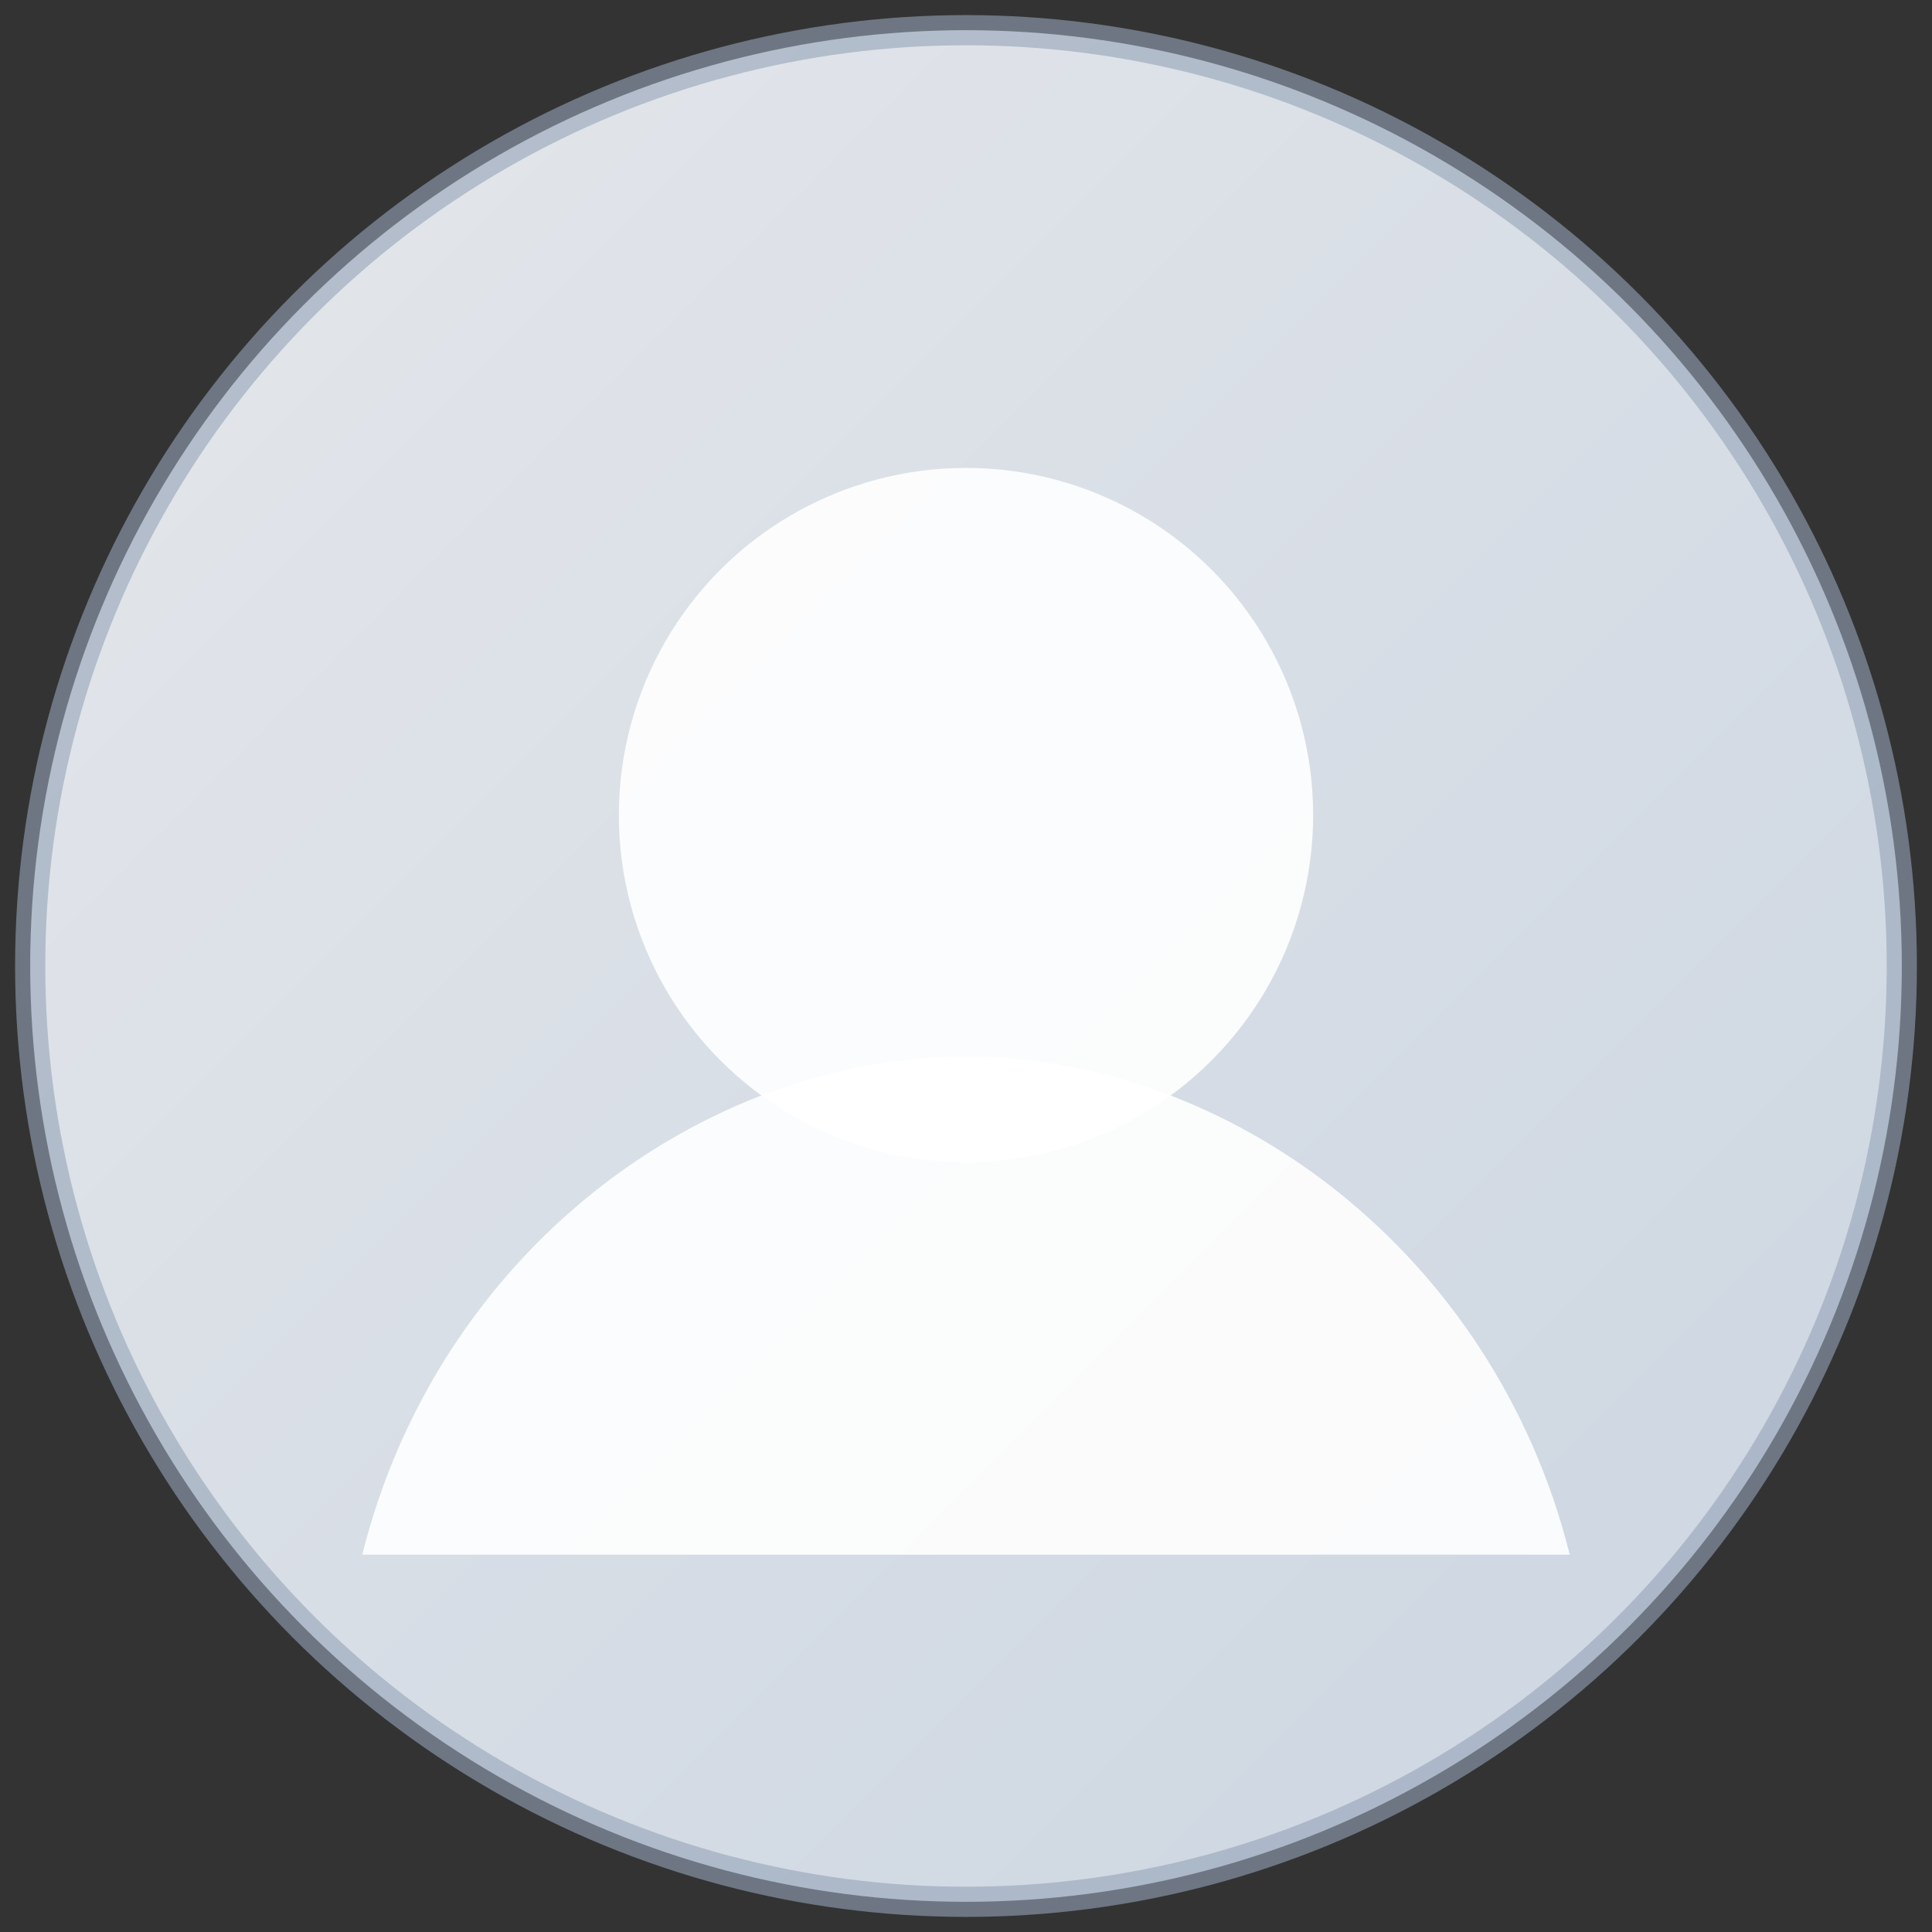 <svg width="256" height="256" viewBox="0 0 256 256" xmlns="http://www.w3.org/2000/svg">
  <rect x="0" y="0" width="256" height="256" fill="#333333" stroke="none"/>
  <defs>
    <linearGradient id="bg" x1="0" y1="0" x2="1" y2="1">
      <stop offset="0%" stop-color="#e5e7eb"></stop>
      <stop offset="100%" stop-color="#cbd5e1"></stop>
    </linearGradient>
  </defs>
  <circle cx="128" cy="128" r="124" fill="url(#bg)"></circle>
  <circle cx="128" cy="108" r="46" fill="#ffffff" opacity="0.9"></circle>
  <path d="M48 206c10-40 45-66 80-66s70 26 80 66" fill="#ffffff" opacity="0.9"></path>
  <circle cx="128" cy="128" r="124" fill="none" stroke="#94a3b8" stroke-width="4" opacity="0.6"></circle>
</svg>
